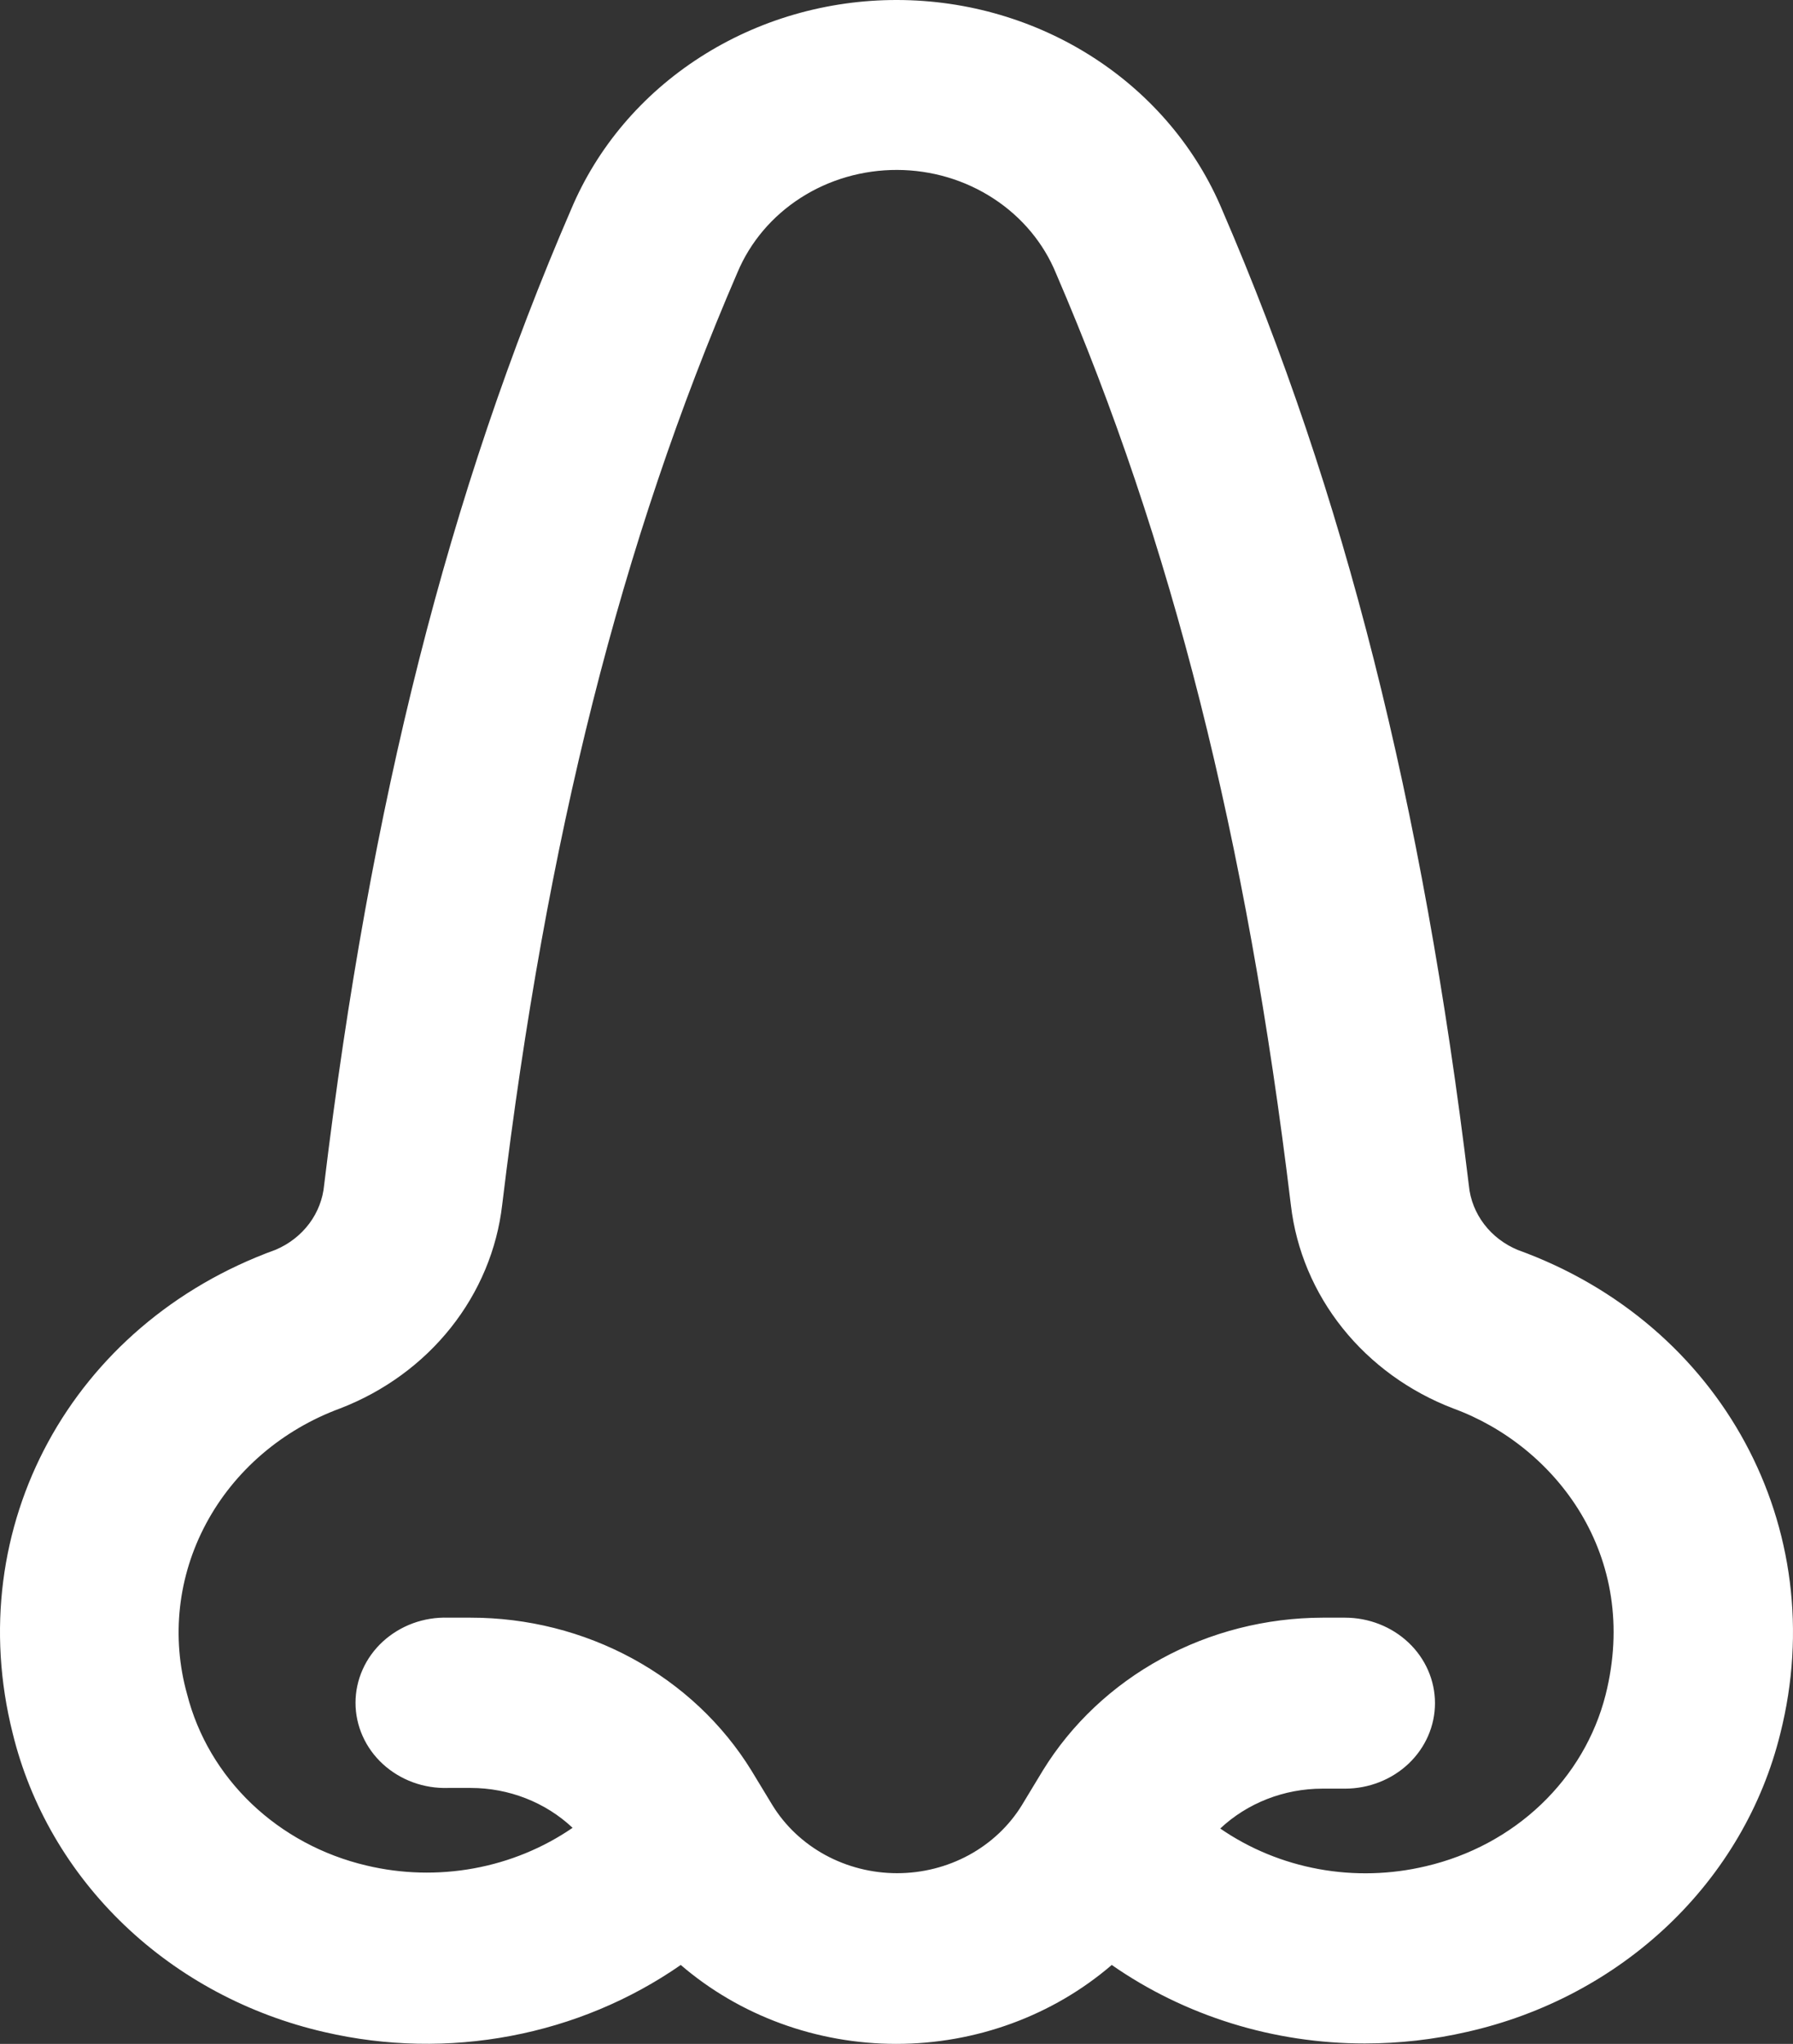 <svg width="43" height="49" viewBox="0 0 43 49" fill="none" xmlns="http://www.w3.org/2000/svg">
<rect x="0" y="0" width="43" height="49" fill="#333333" stroke="none"/>
<path d="M36.404 29.968C36.08 29.835 35.8 29.621 35.593 29.35C35.386 29.078 35.259 28.759 35.227 28.425C34.117 19.239 32.235 11.802 29.317 5.048C28.698 3.562 27.624 2.286 26.233 1.386C24.843 0.486 23.2 0.003 21.517 1.49146e-05C19.834 -0.003 18.189 0.474 16.795 1.369C15.4 2.263 14.321 3.535 13.697 5.019C10.763 11.802 8.881 19.239 7.774 28.406C7.744 28.74 7.621 29.061 7.417 29.334C7.212 29.608 6.934 29.824 6.612 29.961C1.71 31.736 -0.937 36.617 0.304 41.553C0.728 43.29 1.654 44.881 2.977 46.147C4.3 47.413 5.968 48.304 7.794 48.72C9.254 49.058 10.774 49.088 12.248 48.809C13.722 48.531 15.114 47.95 16.326 47.108C17.742 48.325 19.584 49 21.494 49C23.404 49 25.246 48.325 26.662 47.108C28.422 48.333 30.548 48.992 32.731 48.99C33.559 48.99 34.384 48.897 35.189 48.711C37.015 48.299 38.684 47.413 40.01 46.151C41.336 44.889 42.265 43.302 42.694 41.567C43.94 36.631 41.288 31.736 36.404 29.968ZM38.505 40.635C38.252 41.629 37.717 42.537 36.957 43.261C36.197 43.985 35.243 44.496 34.198 44.74C33.356 44.941 32.477 44.965 31.625 44.809C30.772 44.653 29.966 44.321 29.264 43.837C29.916 43.225 30.795 42.882 31.712 42.881H32.255C32.828 42.881 33.377 42.665 33.782 42.281C34.187 41.896 34.414 41.375 34.414 40.831C34.414 40.288 34.187 39.766 33.782 39.382C33.377 38.998 32.828 38.782 32.255 38.782H31.719C30.363 38.785 29.03 39.124 27.854 39.766C26.677 40.408 25.698 41.33 25.012 42.442L24.508 43.275C24.203 43.772 23.766 44.184 23.241 44.471C22.716 44.757 22.121 44.908 21.515 44.908C20.91 44.908 20.315 44.757 19.79 44.471C19.265 44.184 18.828 43.772 18.523 43.275L18.019 42.444C17.331 41.329 16.348 40.404 15.167 39.761C13.985 39.119 12.648 38.781 11.286 38.782H10.751C10.462 38.772 10.174 38.818 9.905 38.916C9.635 39.015 9.39 39.164 9.182 39.354C8.974 39.545 8.809 39.773 8.697 40.025C8.584 40.278 8.526 40.549 8.526 40.823C8.526 41.097 8.584 41.368 8.697 41.621C8.809 41.873 8.974 42.101 9.182 42.292C9.39 42.482 9.635 42.631 9.905 42.73C10.174 42.828 10.462 42.874 10.751 42.864H11.286C12.203 42.864 13.082 43.208 13.732 43.82C13.027 44.304 12.219 44.636 11.364 44.792C10.51 44.948 9.629 44.925 8.785 44.723C7.743 44.478 6.791 43.965 6.033 43.242C5.276 42.519 4.741 41.612 4.488 40.621C4.103 39.249 4.265 37.791 4.943 36.526C5.621 35.26 6.767 34.277 8.161 33.764C9.212 33.358 10.128 32.69 10.811 31.831C11.495 30.971 11.921 29.952 12.044 28.881C13.105 20.087 14.894 12.994 17.687 6.529C17.993 5.802 18.521 5.179 19.205 4.741C19.888 4.303 20.695 4.071 21.519 4.074C22.343 4.077 23.148 4.316 23.827 4.76C24.507 5.203 25.03 5.83 25.328 6.56C28.096 12.984 29.895 20.077 30.959 28.898C31.085 29.968 31.513 30.986 32.199 31.843C32.885 32.7 33.802 33.365 34.854 33.767C37.305 34.663 39.346 37.3 38.505 40.635Z" fill="white"/>
</svg>
